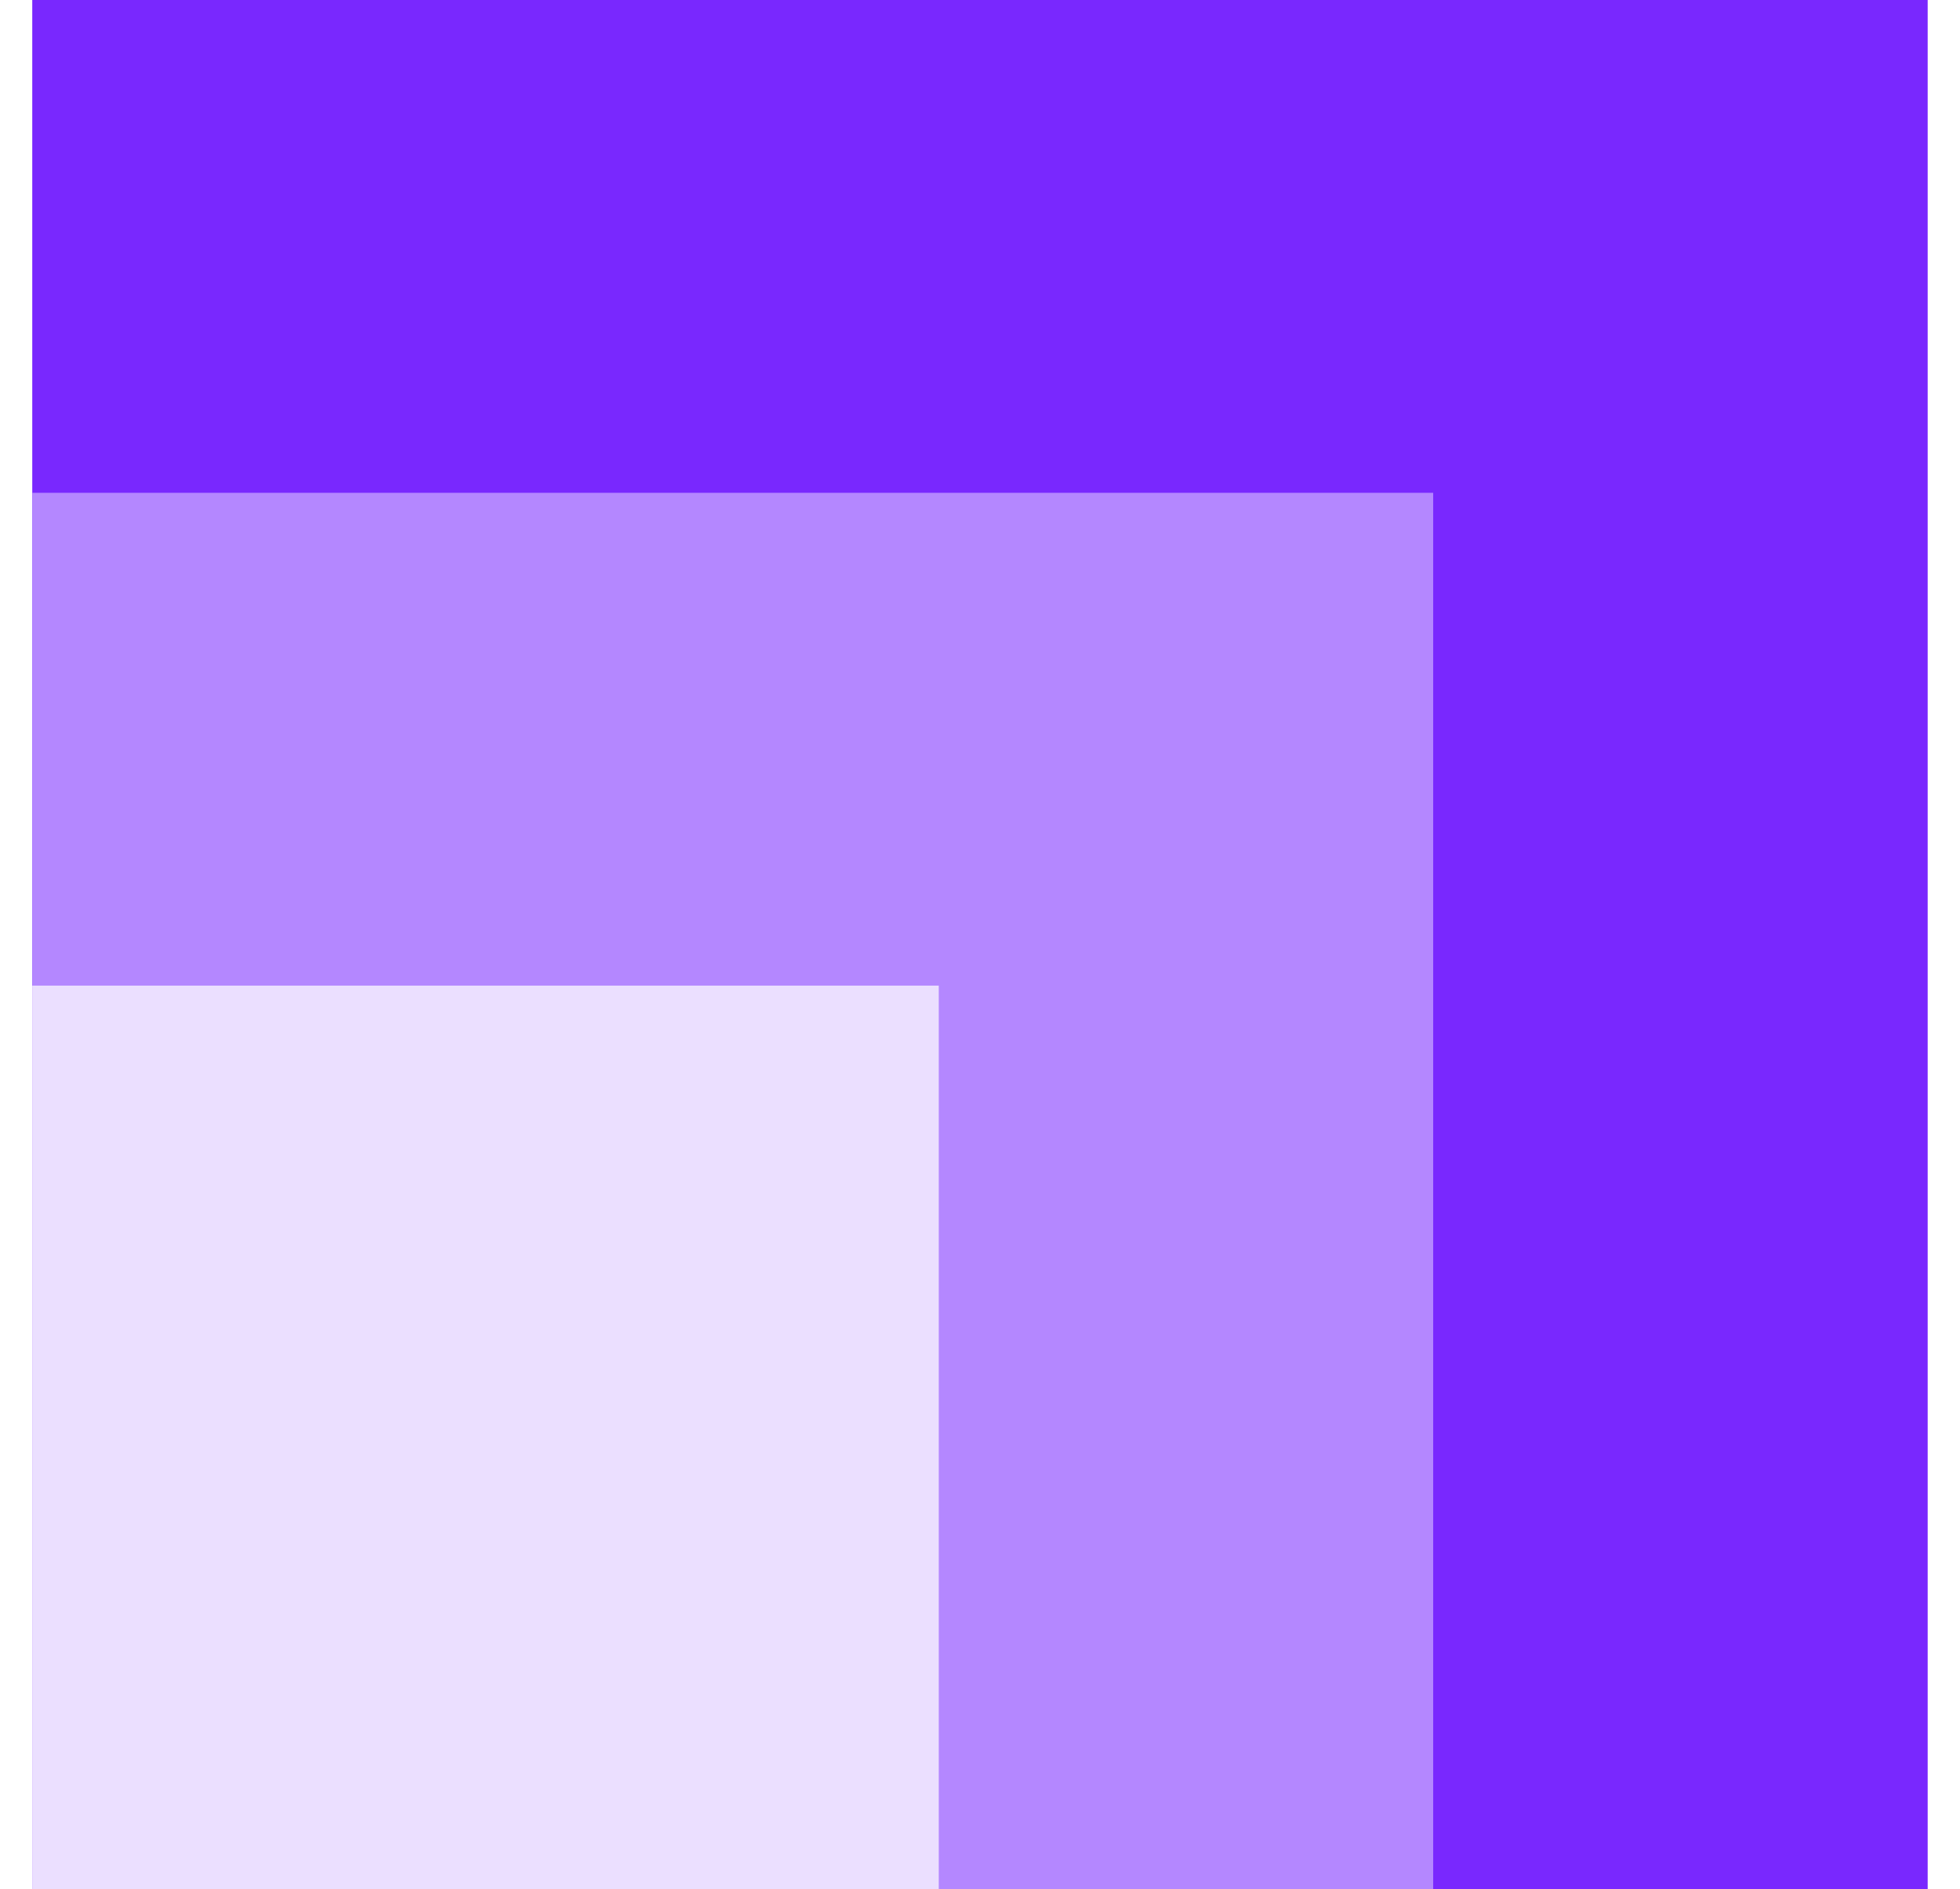 <svg width="55" height="53" viewBox="0 0 55 53" fill="none" xmlns="http://www.w3.org/2000/svg">
<g clip-path="url(#clip0_61_272)">
<rect x="0.905" width="53.188" height="53" fill="#7928FE"/>
<rect x="0.905" y="13.826" width="39.312" height="39.174" fill="#B487FF"/>
<rect x="0.905" y="27.652" width="25.438" height="25.348" fill="#EBDFFF"/>
</g>
<defs>
<clipPath id="clip0_61_272">
<rect width="53.188" height="53" fill="white" transform="translate(0.905)"/>
</clipPath>
</defs>
</svg>
